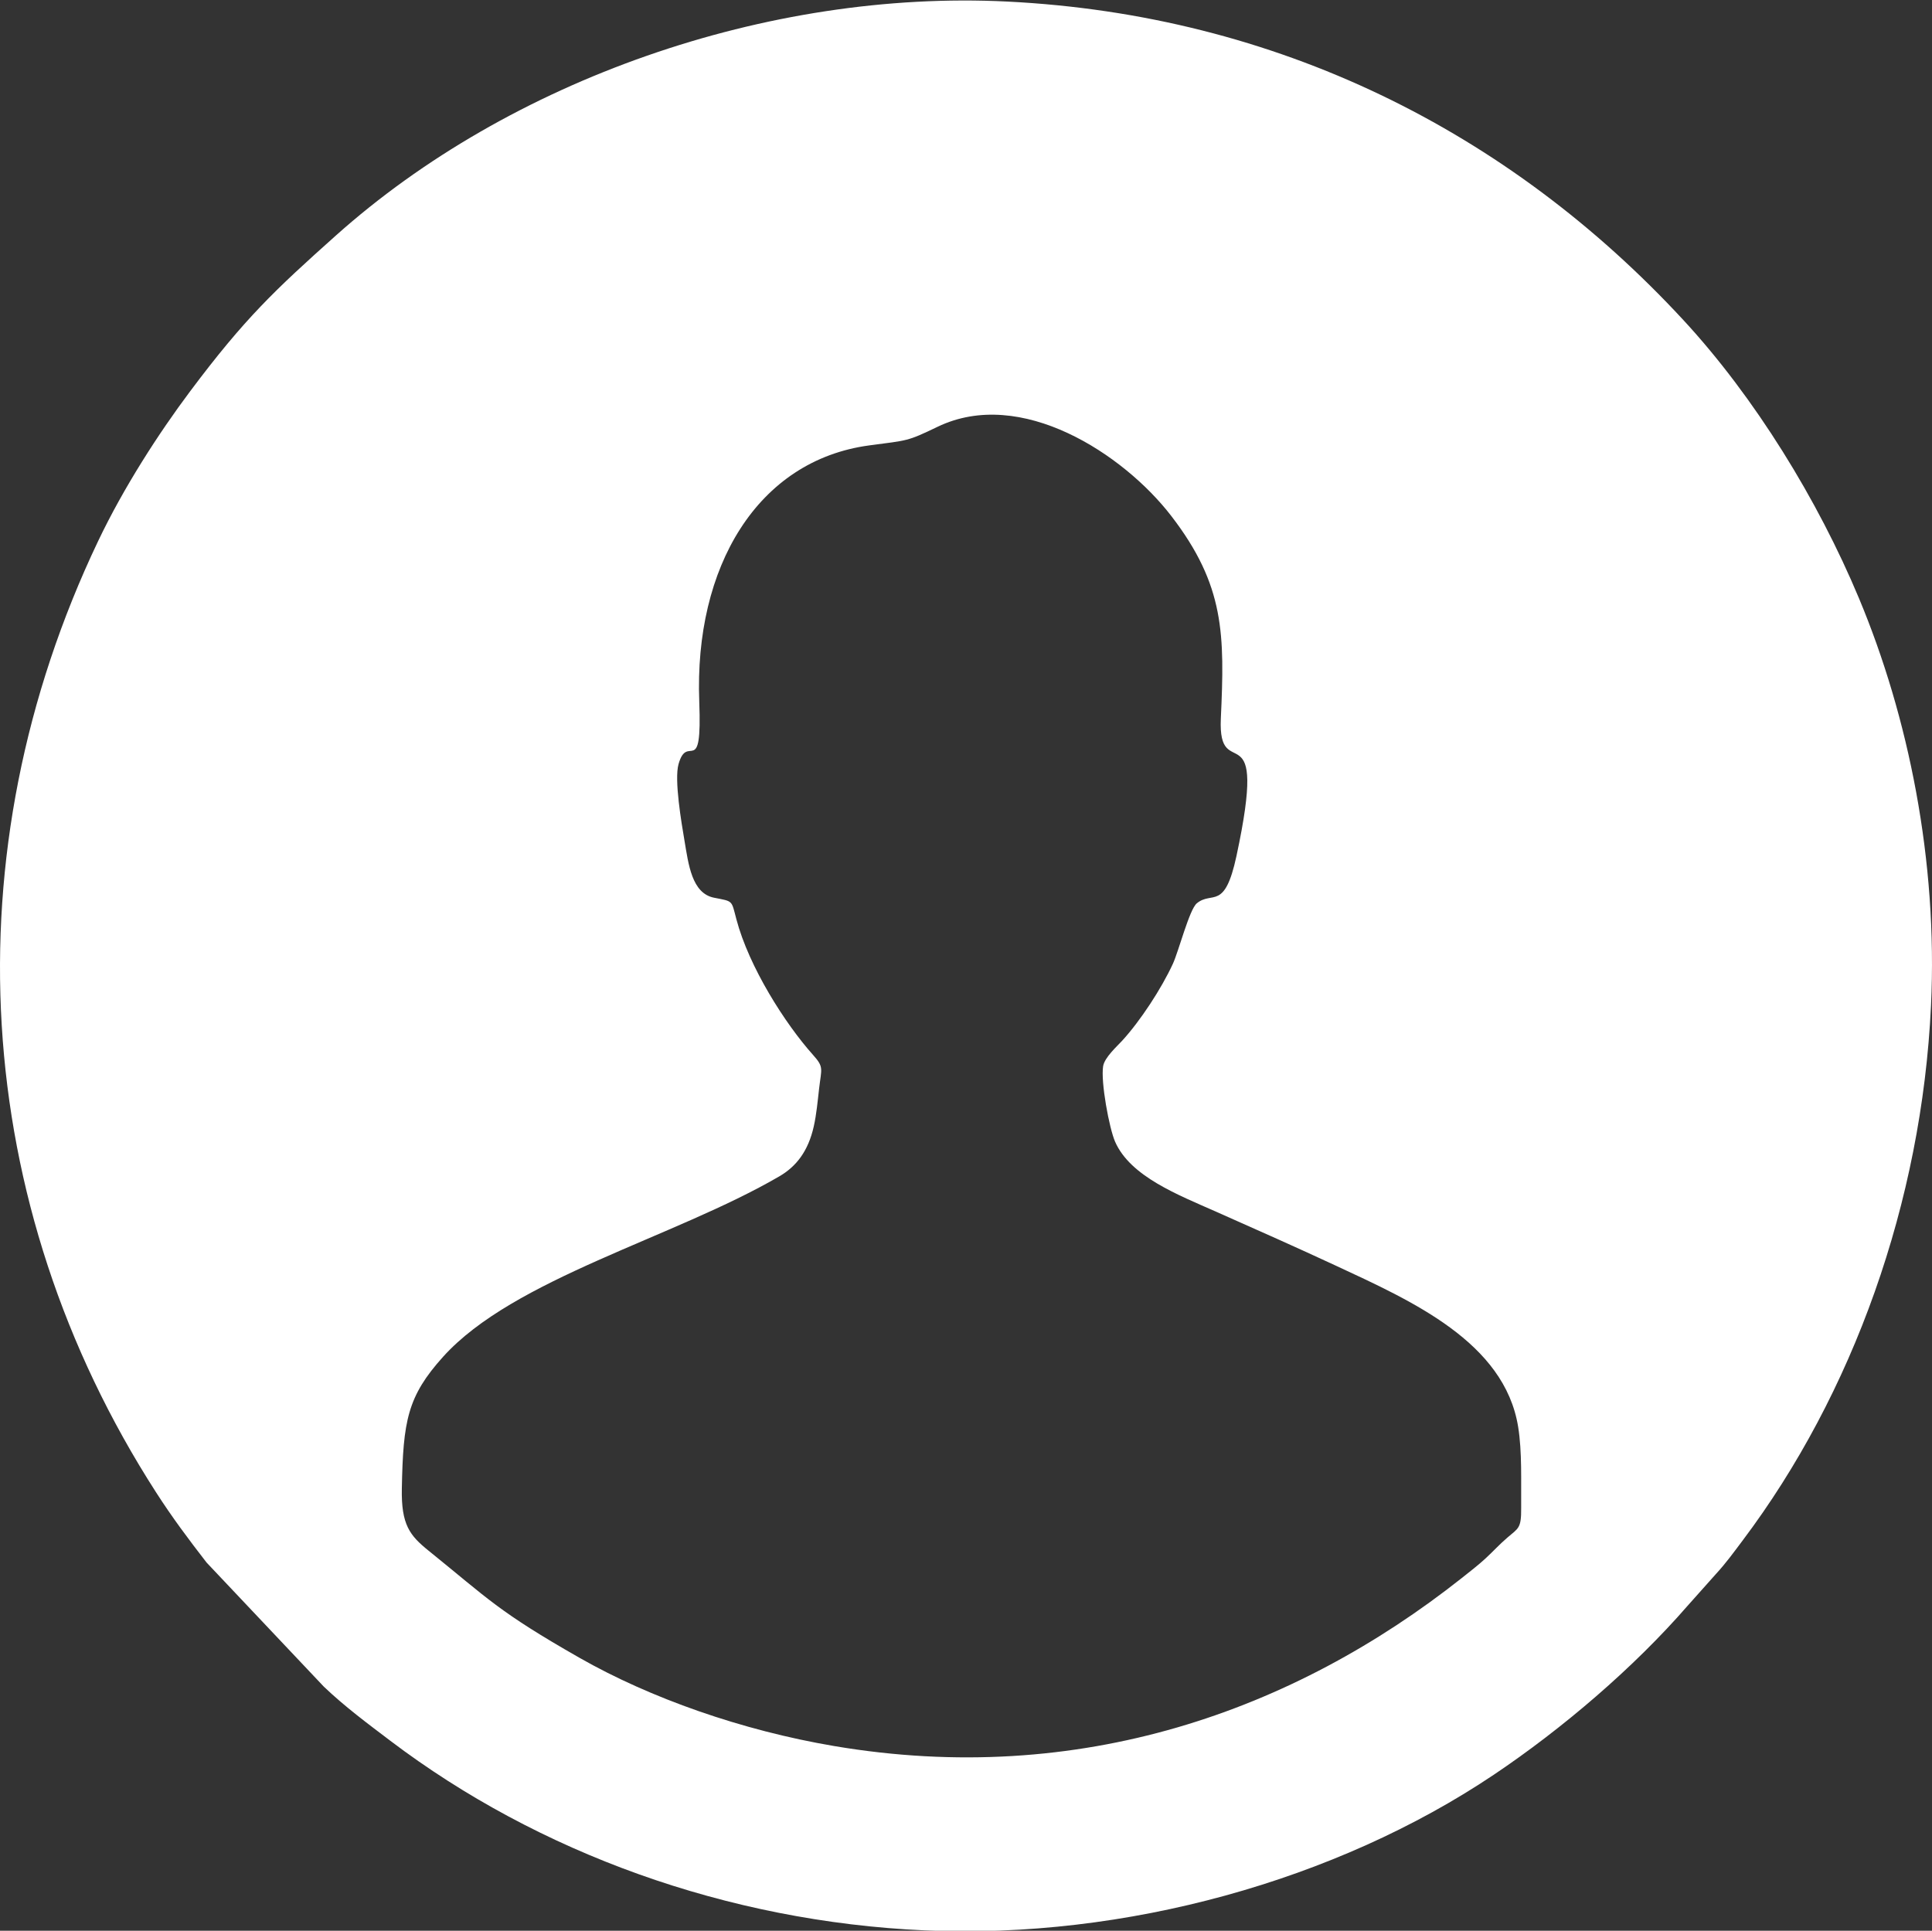 <?xml version="1.0" encoding="UTF-8"?>
<!DOCTYPE svg PUBLIC "-//W3C//DTD SVG 1.1//EN" "http://www.w3.org/Graphics/SVG/1.1/DTD/svg11.dtd">
<!-- Creator: CorelDRAW 2020 (64-Bit) -->
<svg xmlns="http://www.w3.org/2000/svg" xml:space="preserve" width="119.888mm" height="119.825mm" version="1.1" style="shape-rendering:geometricPrecision; text-rendering:geometricPrecision; image-rendering:optimizeQuality; fill-rule:evenodd; clip-rule:evenodd"
viewBox="0 0 11988.8 11982.5"
 xmlns:xlink="http://www.w3.org/1999/xlink"
 xmlns:xodm="http://www.corel.com/coreldraw/odm/2003">
 <rect x="0" y="0" width="11988.8" height="11982.5" fill="#333333" stroke="none"/>
 <defs>
  <style type="text/css">
   <![CDATA[
    .fil0 {fill:white}
   ]]>
  </style>
 </defs>
 <g id="Capa_x0020_1">
  <path class="fil0" d="M4339.18 4354.06c-32.05,-834.48 360.27,-1497.2 1056.26,-1590.03 239.34,-31.92 231.49,-23.25 422.65,-115.31 517.14,-249.04 1154.21,169.2 1449.71,552.9 333.05,432.46 331.86,736.18 307.96,1258.02 -19.47,425.22 298.76,-87.66 97.06,852.56 -73.91,344.52 -149.4,214.36 -246.09,293.85 -46,37.81 -112.49,297.12 -148.63,375.51 -71.28,154.66 -202.54,355.24 -315.6,478.32 -30.12,32.8 -108.37,103.11 -117.08,156.65 -15.88,97.64 37.78,386.15 74.31,469.34 94.93,216.16 391.2,329.68 628.26,434.81 252.55,112 504.71,224 743.68,335.23 468.27,217.96 1043.73,473.41 1128.98,999.01 25.22,155.5 17.32,340.84 18.76,504.27 1.11,126.43 -16.71,124.29 -84.45,182.44 -54.1,46.44 -82.53,80.1 -138.05,131.46 -41.29,38.2 -97.5,81.99 -147.98,121.91 -1040.34,822.47 -2367.07,1299.46 -3893.06,1041.09 -572.94,-97 -1141.63,-297.82 -1579.2,-547.23 -506.72,-288.82 -565.87,-365.52 -937.66,-665.54 -116.25,-93.8 -169.68,-160.88 -165.44,-384.68 7.94,-419.84 34.14,-572.08 256.02,-818.34 436.52,-484.48 1431.24,-738.3 2086.65,-1119.83 105.74,-61.55 179.27,-156.73 213.64,-310.24 16.83,-75.2 23.98,-155.98 33.01,-234.37 14.44,-125.47 31.17,-132.06 -37.16,-208.38 -174.02,-194.38 -397.91,-546.55 -475.96,-841.76 -32.18,-121.68 -19.03,-110.5 -139.03,-134.42 -137.72,-27.45 -158.43,-207.35 -183.13,-353.62 -18.37,-108.74 -64.74,-378.05 -36.85,-475.97 56.35,-197.86 147.17,100.23 128.42,-387.65zm7643.44 1887.91c42.63,-900.18 -139.44,-1793.15 -446.95,-2528.86 -254.99,-610.03 -645.66,-1246.51 -1089.9,-1727.04 -1084.61,-1173.22 -2524.03,-1893.11 -4195.29,-1976.37 -1488.81,-74.17 -3087.3,487.65 -4166.3,1452.03 -378.46,338.25 -564.82,513.15 -905.19,967.93 -194.94,260.46 -410.9,594.43 -569.95,928.19 -921.4,1933.49 -793.84,4110.87 359.2,5903.47 101.99,158.55 201.75,291.47 313.44,435.73l727.9 770.57c130.23,124.18 270.6,228.28 412.96,336.11 915.36,693.33 2088.68,1122.29 3317.49,1176.51 1243.1,54.85 2551.38,-309.61 3529.32,-965.86 426.62,-286.29 869.86,-665.67 1201.01,-1046.69l176.46 -197.89c64.29,-70.09 106.41,-128.86 166.33,-208.48 686.23,-911.88 1111.71,-2099.69 1169.47,-3319.35z"/>
 </g>
</svg>
